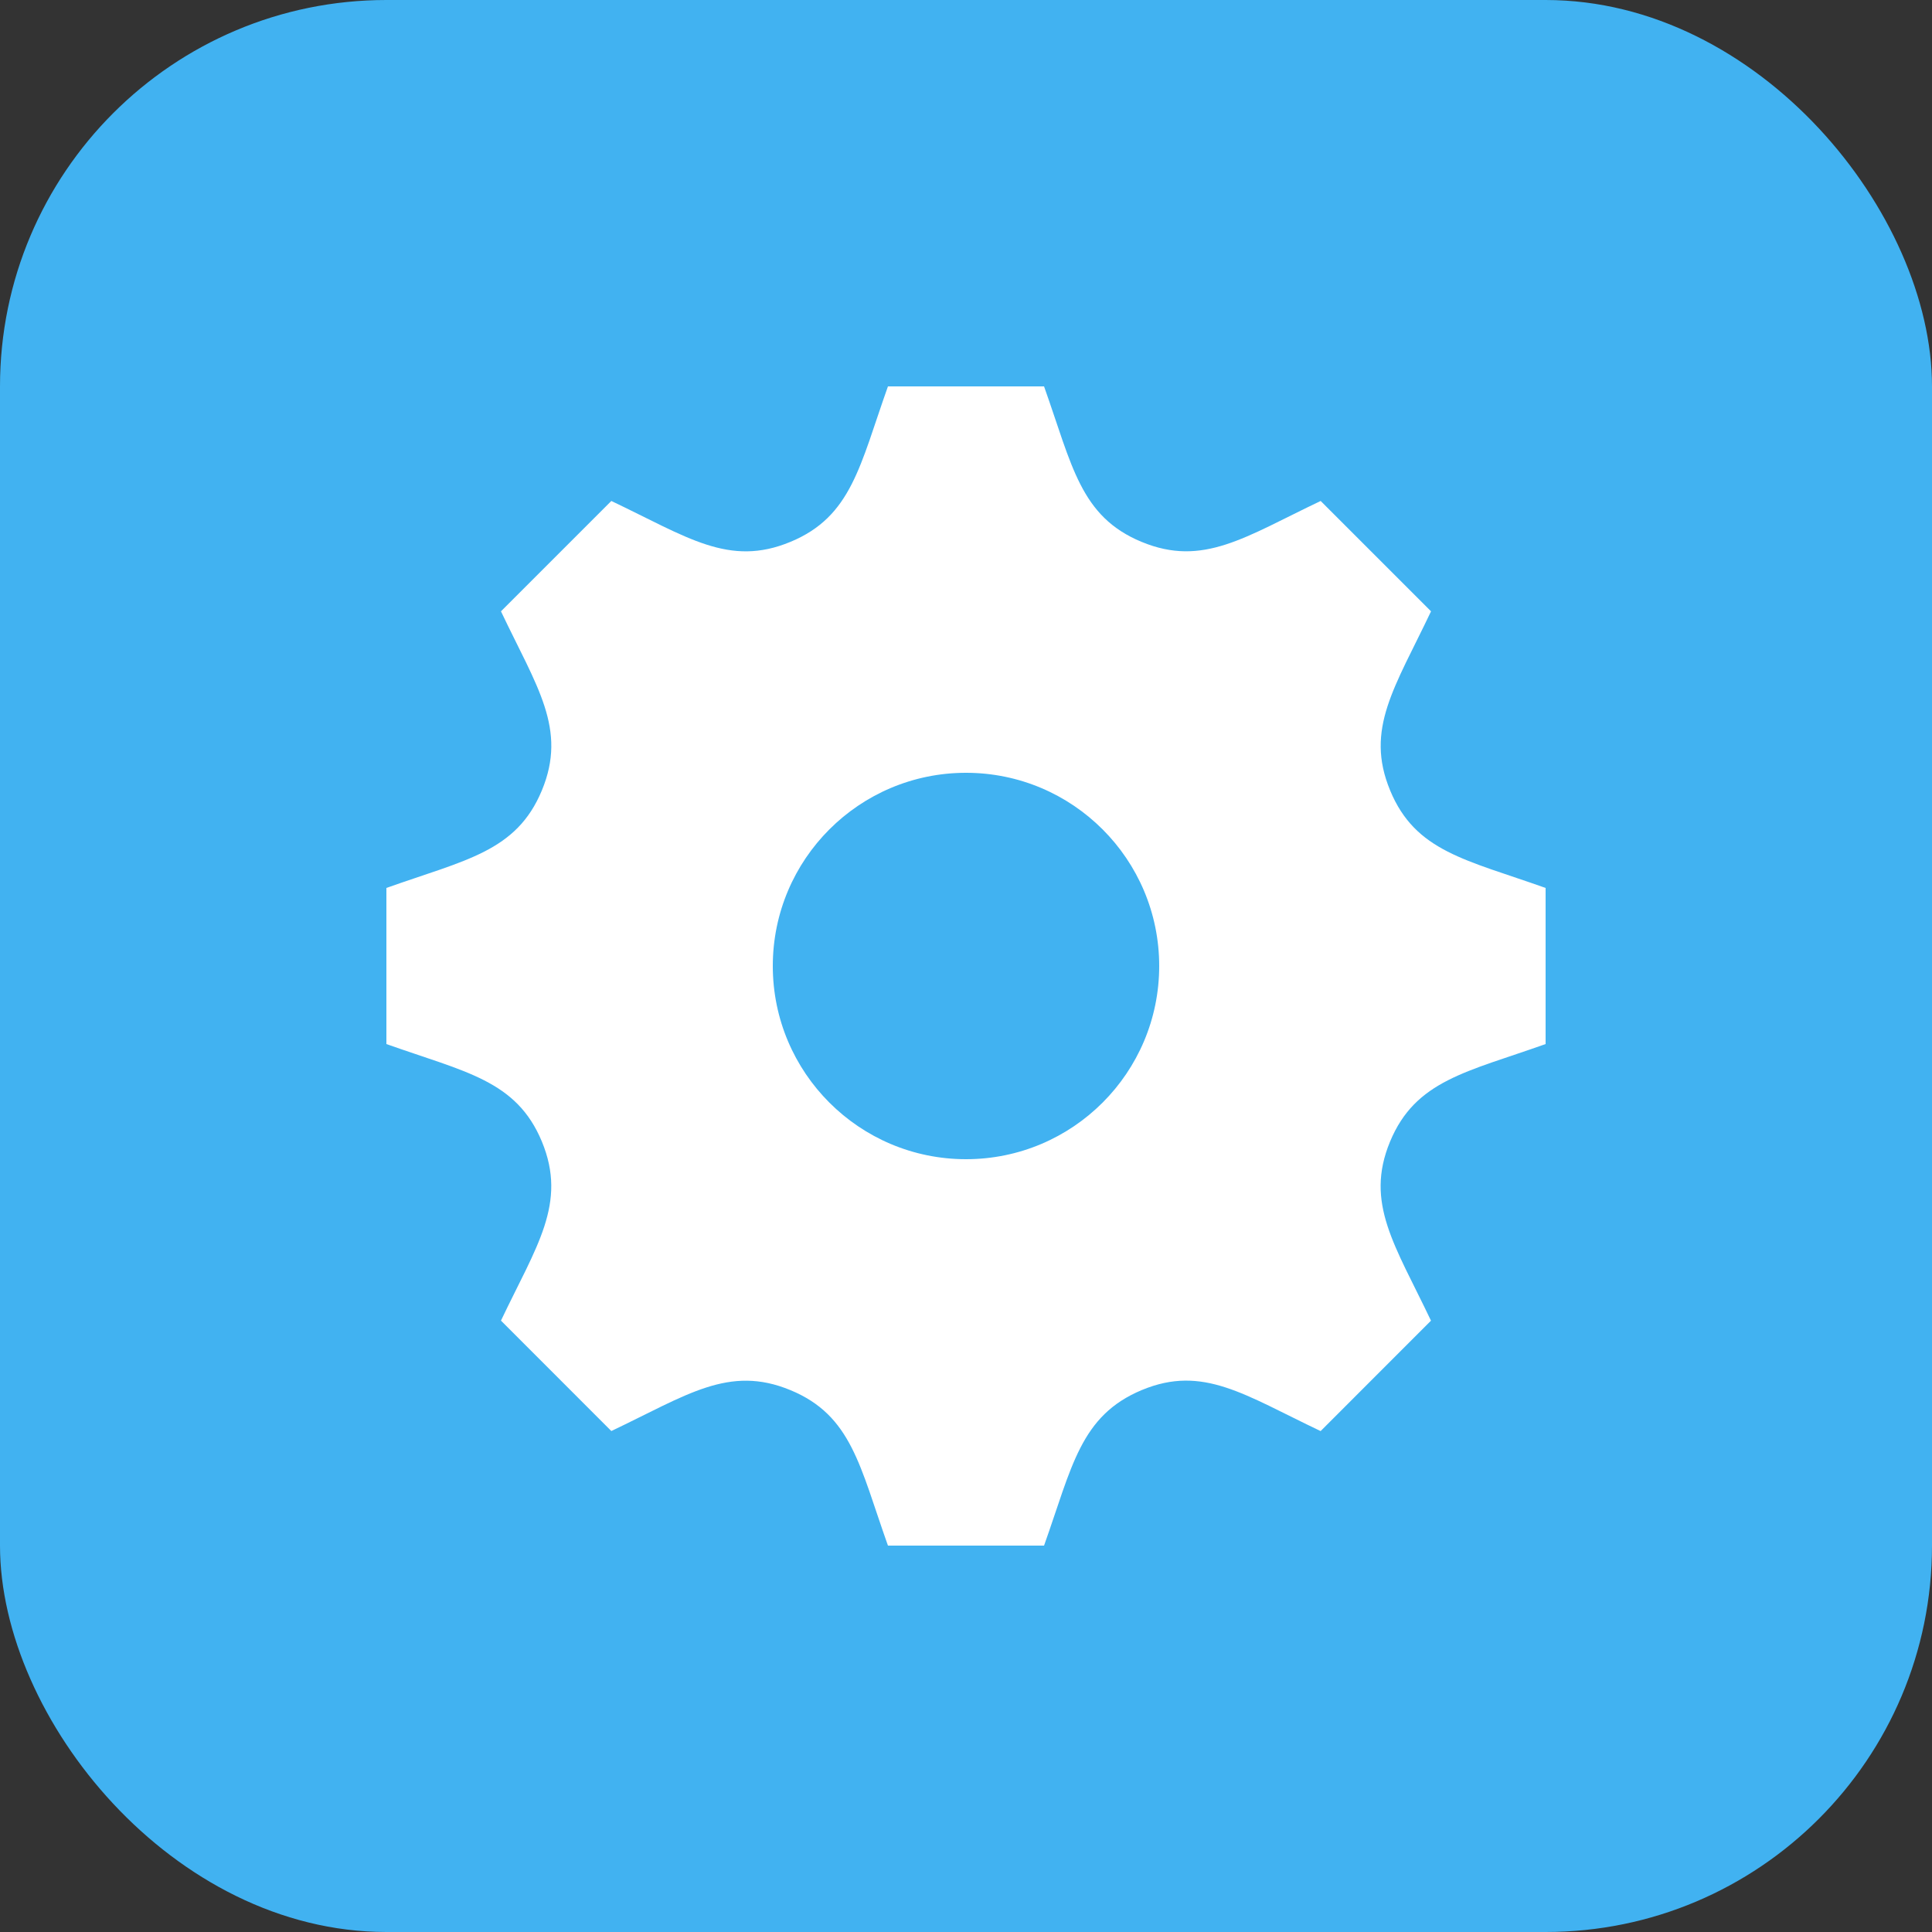 <svg width="40" height="40" viewBox="0 0 40 40" fill="none" xmlns="http://www.w3.org/2000/svg">
<rect x="0" y="0" width="40" height="40" fill="#333333" stroke="none"/>
<rect width="40" height="40" rx="8" fill="#41B2F1"/>
<path d="M32 21.616V18.384C30.349 17.797 29.306 17.632 28.781 16.365V16.364C28.254 15.093 28.881 14.23 29.628 12.657L27.343 10.372C25.782 11.114 24.91 11.747 23.636 11.219H23.635C22.366 10.693 22.2 9.643 21.616 8H18.384C17.802 9.635 17.635 10.692 16.365 11.219H16.364C15.093 11.747 14.232 11.121 12.657 10.372L10.372 12.657C11.117 14.225 11.747 15.091 11.219 16.364C10.692 17.635 9.635 17.802 8 18.384V21.616C9.632 22.196 10.692 22.365 11.219 23.635C11.749 24.917 11.105 25.801 10.372 27.342L12.657 29.628C14.219 28.885 15.091 28.253 16.364 28.781H16.365C17.635 29.307 17.801 30.36 18.384 32H21.616C22.198 30.364 22.366 29.31 23.643 28.778H23.644C24.906 28.254 25.764 28.879 27.342 29.629L29.627 27.343C28.883 25.78 28.252 24.91 28.779 23.637C29.306 22.366 30.367 22.197 32 21.616ZM20 24C17.791 24 16 22.209 16 20C16 17.791 17.791 16 20 16C22.209 16 24 17.791 24 20C24 22.209 22.209 24 20 24Z" fill="white"/>
</svg>
